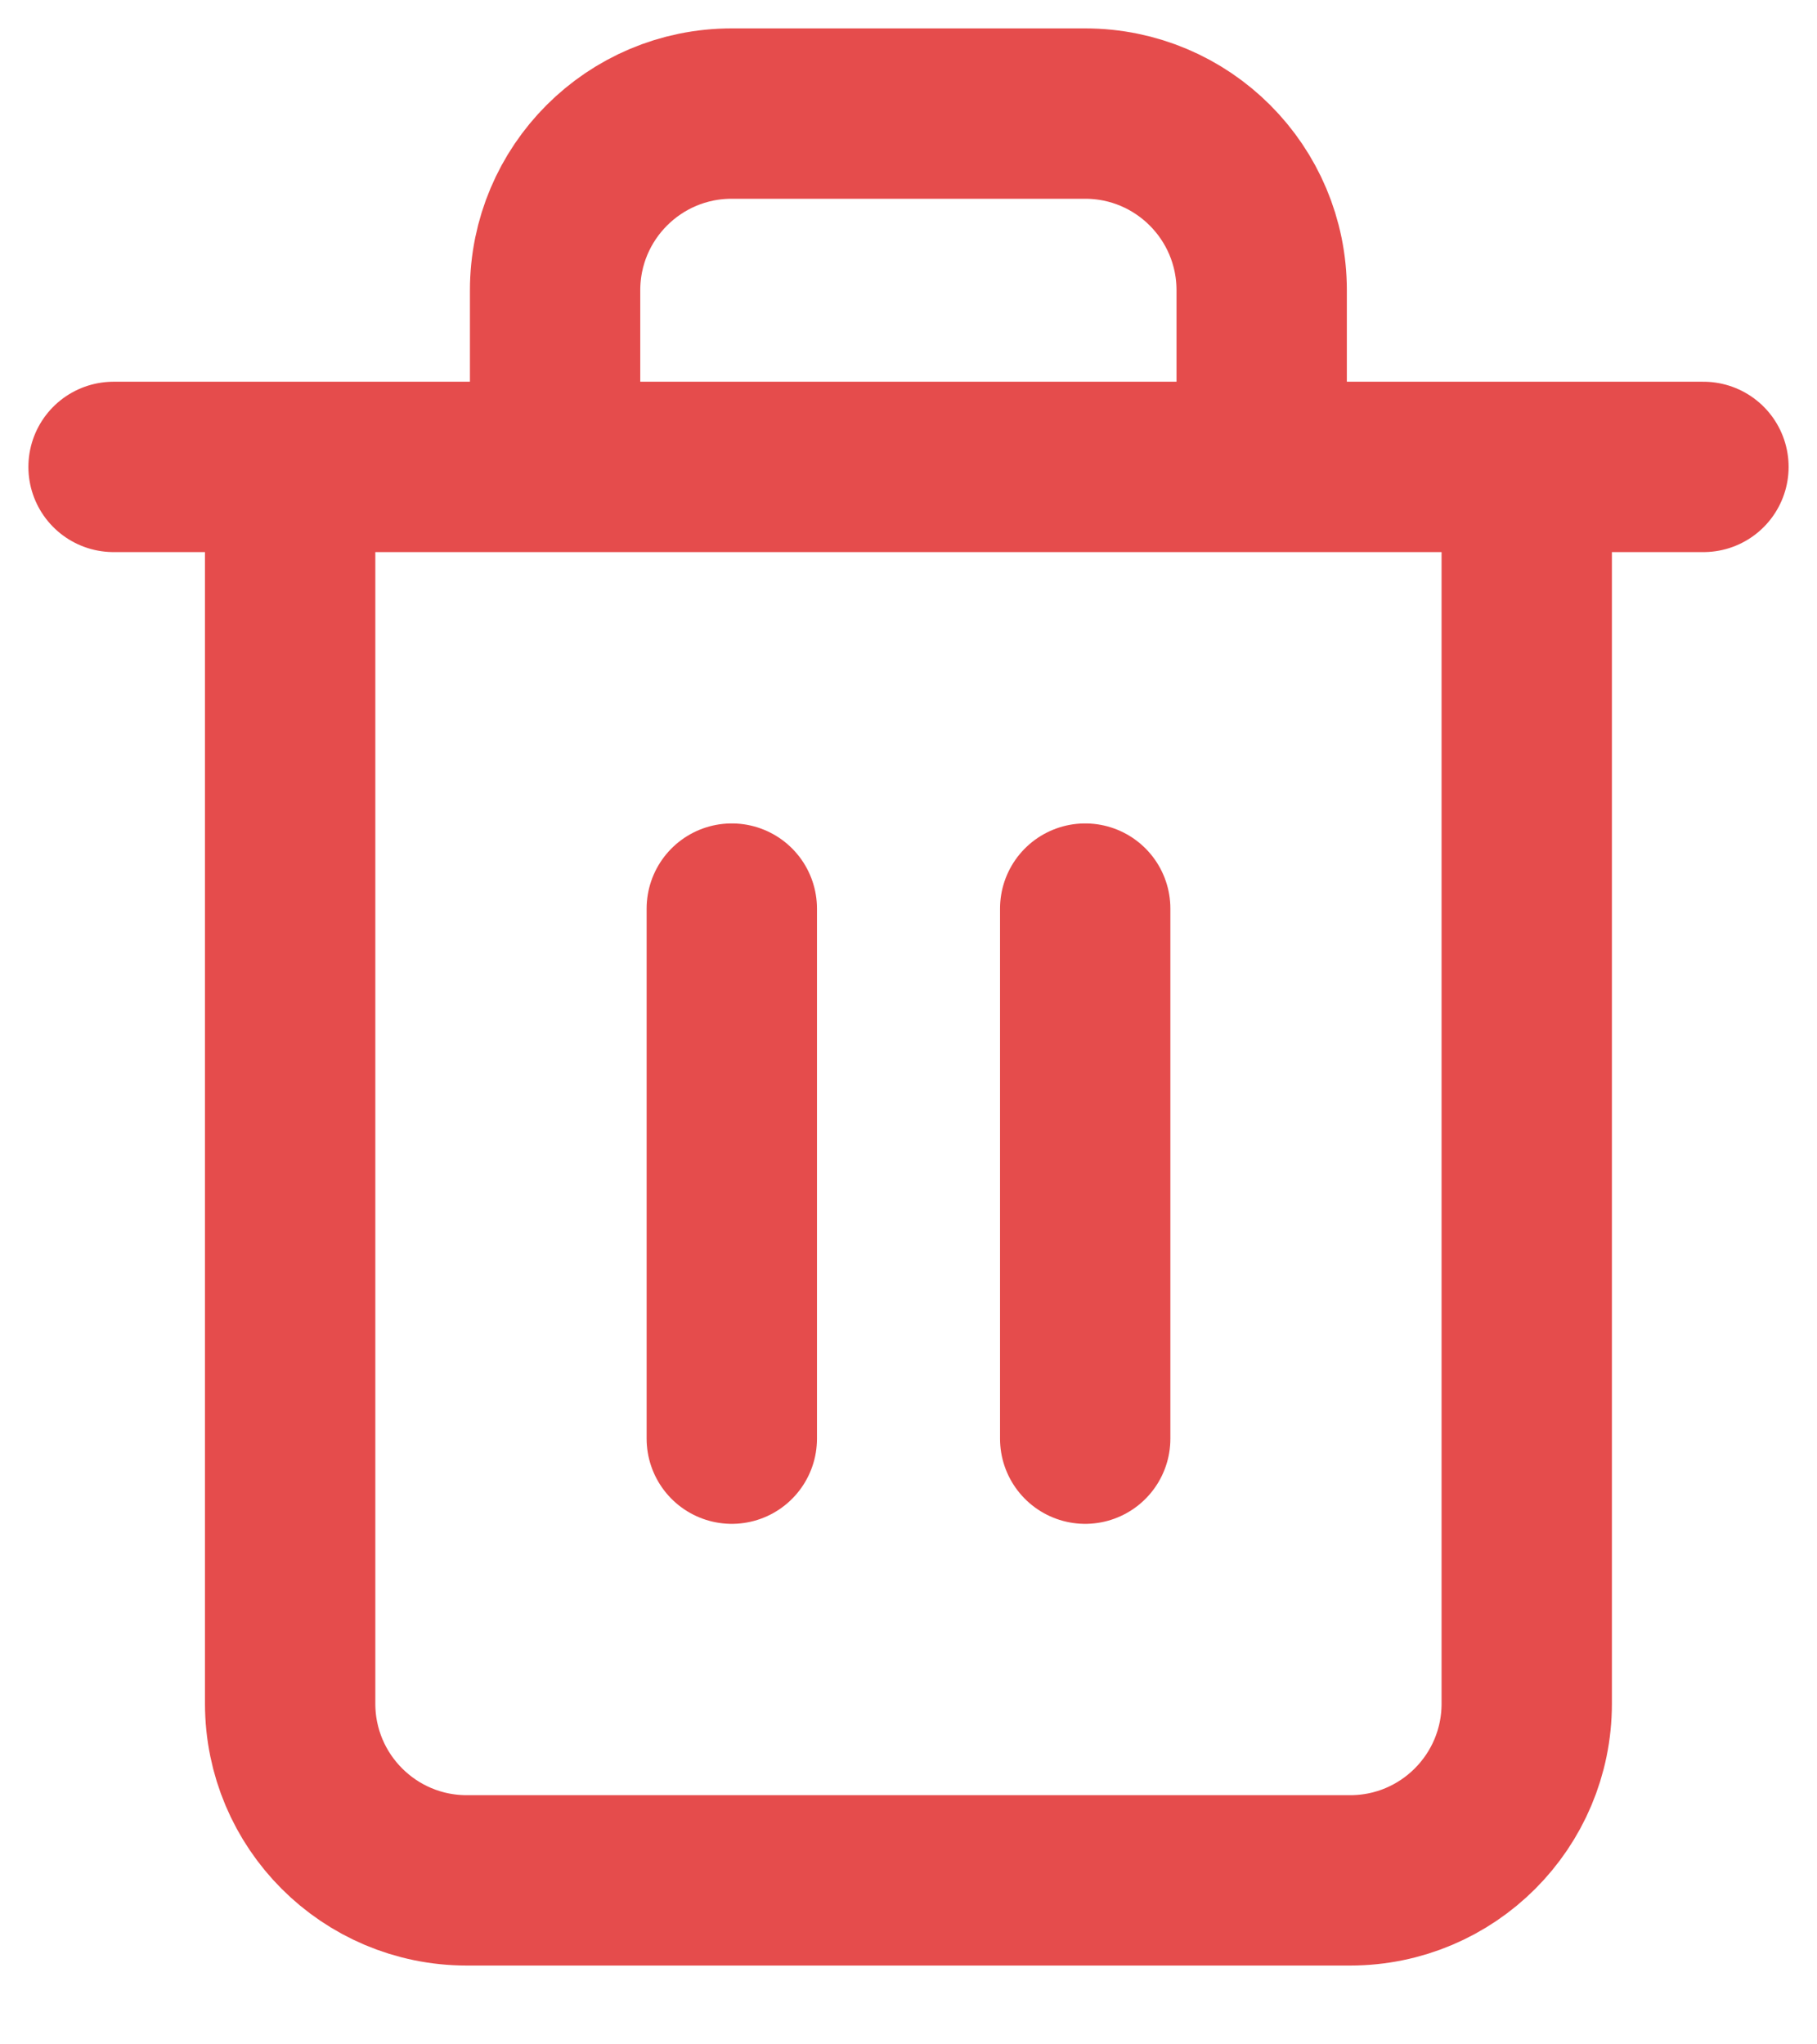 <svg xmlns="http://www.w3.org/2000/svg" width="16" height="18" viewBox="0 0 16 18">
    <g fill="none" fill-rule="evenodd" stroke="#E54C4C" stroke-linecap="round" stroke-linejoin="round" stroke-width="1.5">
        <path d="M1 4.111h14M13.444 4.111V15c0 .86-.696 1.556-1.555 1.556H4.11c-.859 0-1.555-.697-1.555-1.556V4.111m2.333 0V2.556c0-.86.696-1.556 1.555-1.556h3.112c.859 0 1.555.696 1.555 1.556V4.11M6.444 8v4.667M9.556 8v4.667"/>
    </g>
</svg>

